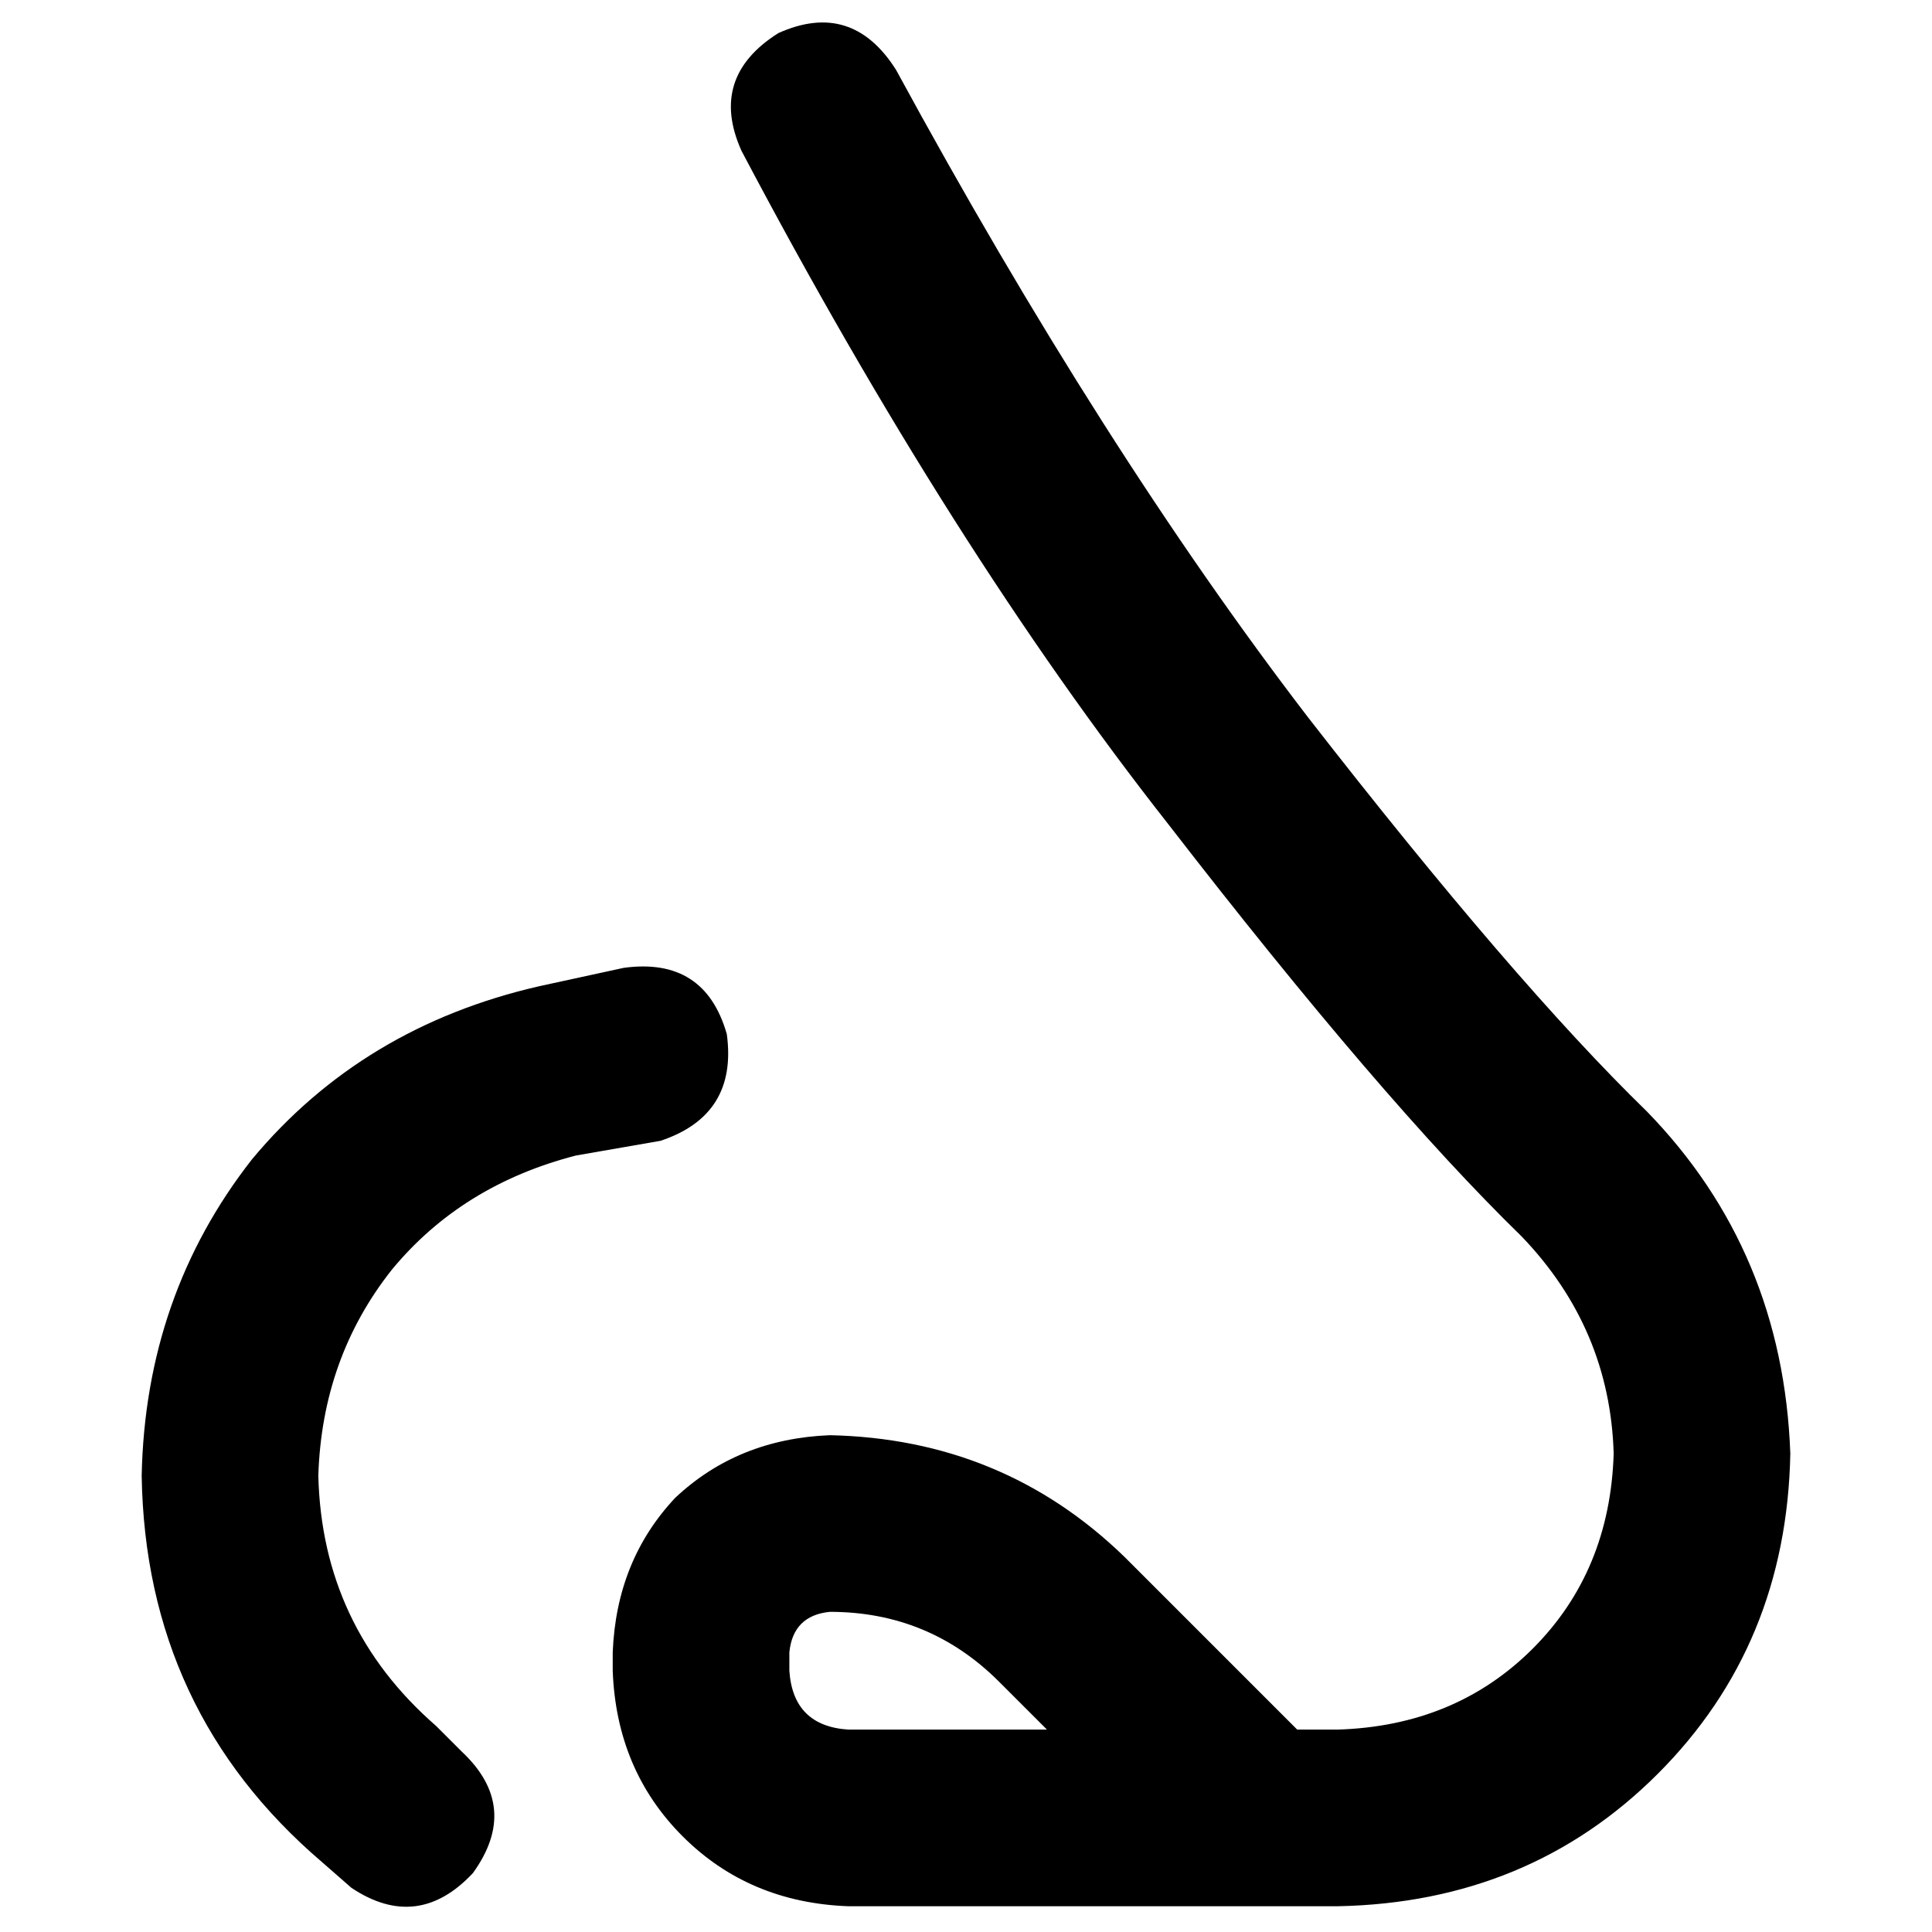 <svg xmlns="http://www.w3.org/2000/svg" viewBox="0 0 512 512">
  <path d="M 237.47 18.53 Q 225.768 0 206.263 8.777 Q 187.733 20.48 196.51 39.985 Q 252.099 145.31 309.638 218.453 Q 366.202 291.596 403.261 327.68 Q 426.667 352.061 427.642 385.219 Q 426.667 416.427 406.187 436.907 Q 385.707 457.387 354.499 458.362 L 343.771 458.362 L 343.771 458.362 L 327.192 441.783 L 327.192 441.783 L 297.935 412.526 L 297.935 412.526 Q 265.752 381.318 219.916 380.343 Q 195.535 381.318 178.956 396.922 Q 163.352 413.501 162.377 437.882 L 162.377 442.758 L 162.377 442.758 Q 163.352 469.09 180.907 486.644 Q 198.461 504.198 224.792 505.173 L 354.499 505.173 L 354.499 505.173 Q 405.211 504.198 439.345 470.065 Q 473.478 435.931 474.453 385.219 Q 472.503 331.581 436.419 294.522 Q 401.31 260.389 346.697 190.171 Q 292.084 118.979 237.47 18.53 L 237.47 18.53 Z M 264.777 445.684 L 277.455 458.362 L 264.777 445.684 L 277.455 458.362 L 224.792 458.362 L 224.792 458.362 Q 210.164 457.387 209.189 442.758 L 209.189 437.882 L 209.189 437.882 Q 210.164 428.13 219.916 427.154 Q 246.248 427.154 264.777 445.684 L 264.777 445.684 Z M 175.055 302.324 Q 195.535 295.497 192.61 274.042 Q 186.758 253.562 165.303 256.488 L 142.872 261.364 L 142.872 261.364 Q 96.061 272.091 66.804 307.2 Q 38.522 343.284 37.547 391.07 Q 38.522 453.486 85.333 493.47 L 93.135 500.297 L 93.135 500.297 Q 110.69 512 125.318 496.396 Q 137.996 478.842 122.392 464.213 L 115.566 457.387 L 115.566 457.387 Q 85.333 431.055 84.358 391.07 Q 85.333 359.863 103.863 336.457 Q 122.392 314.027 152.625 306.225 L 175.055 302.324 L 175.055 302.324 Z" />
</svg>